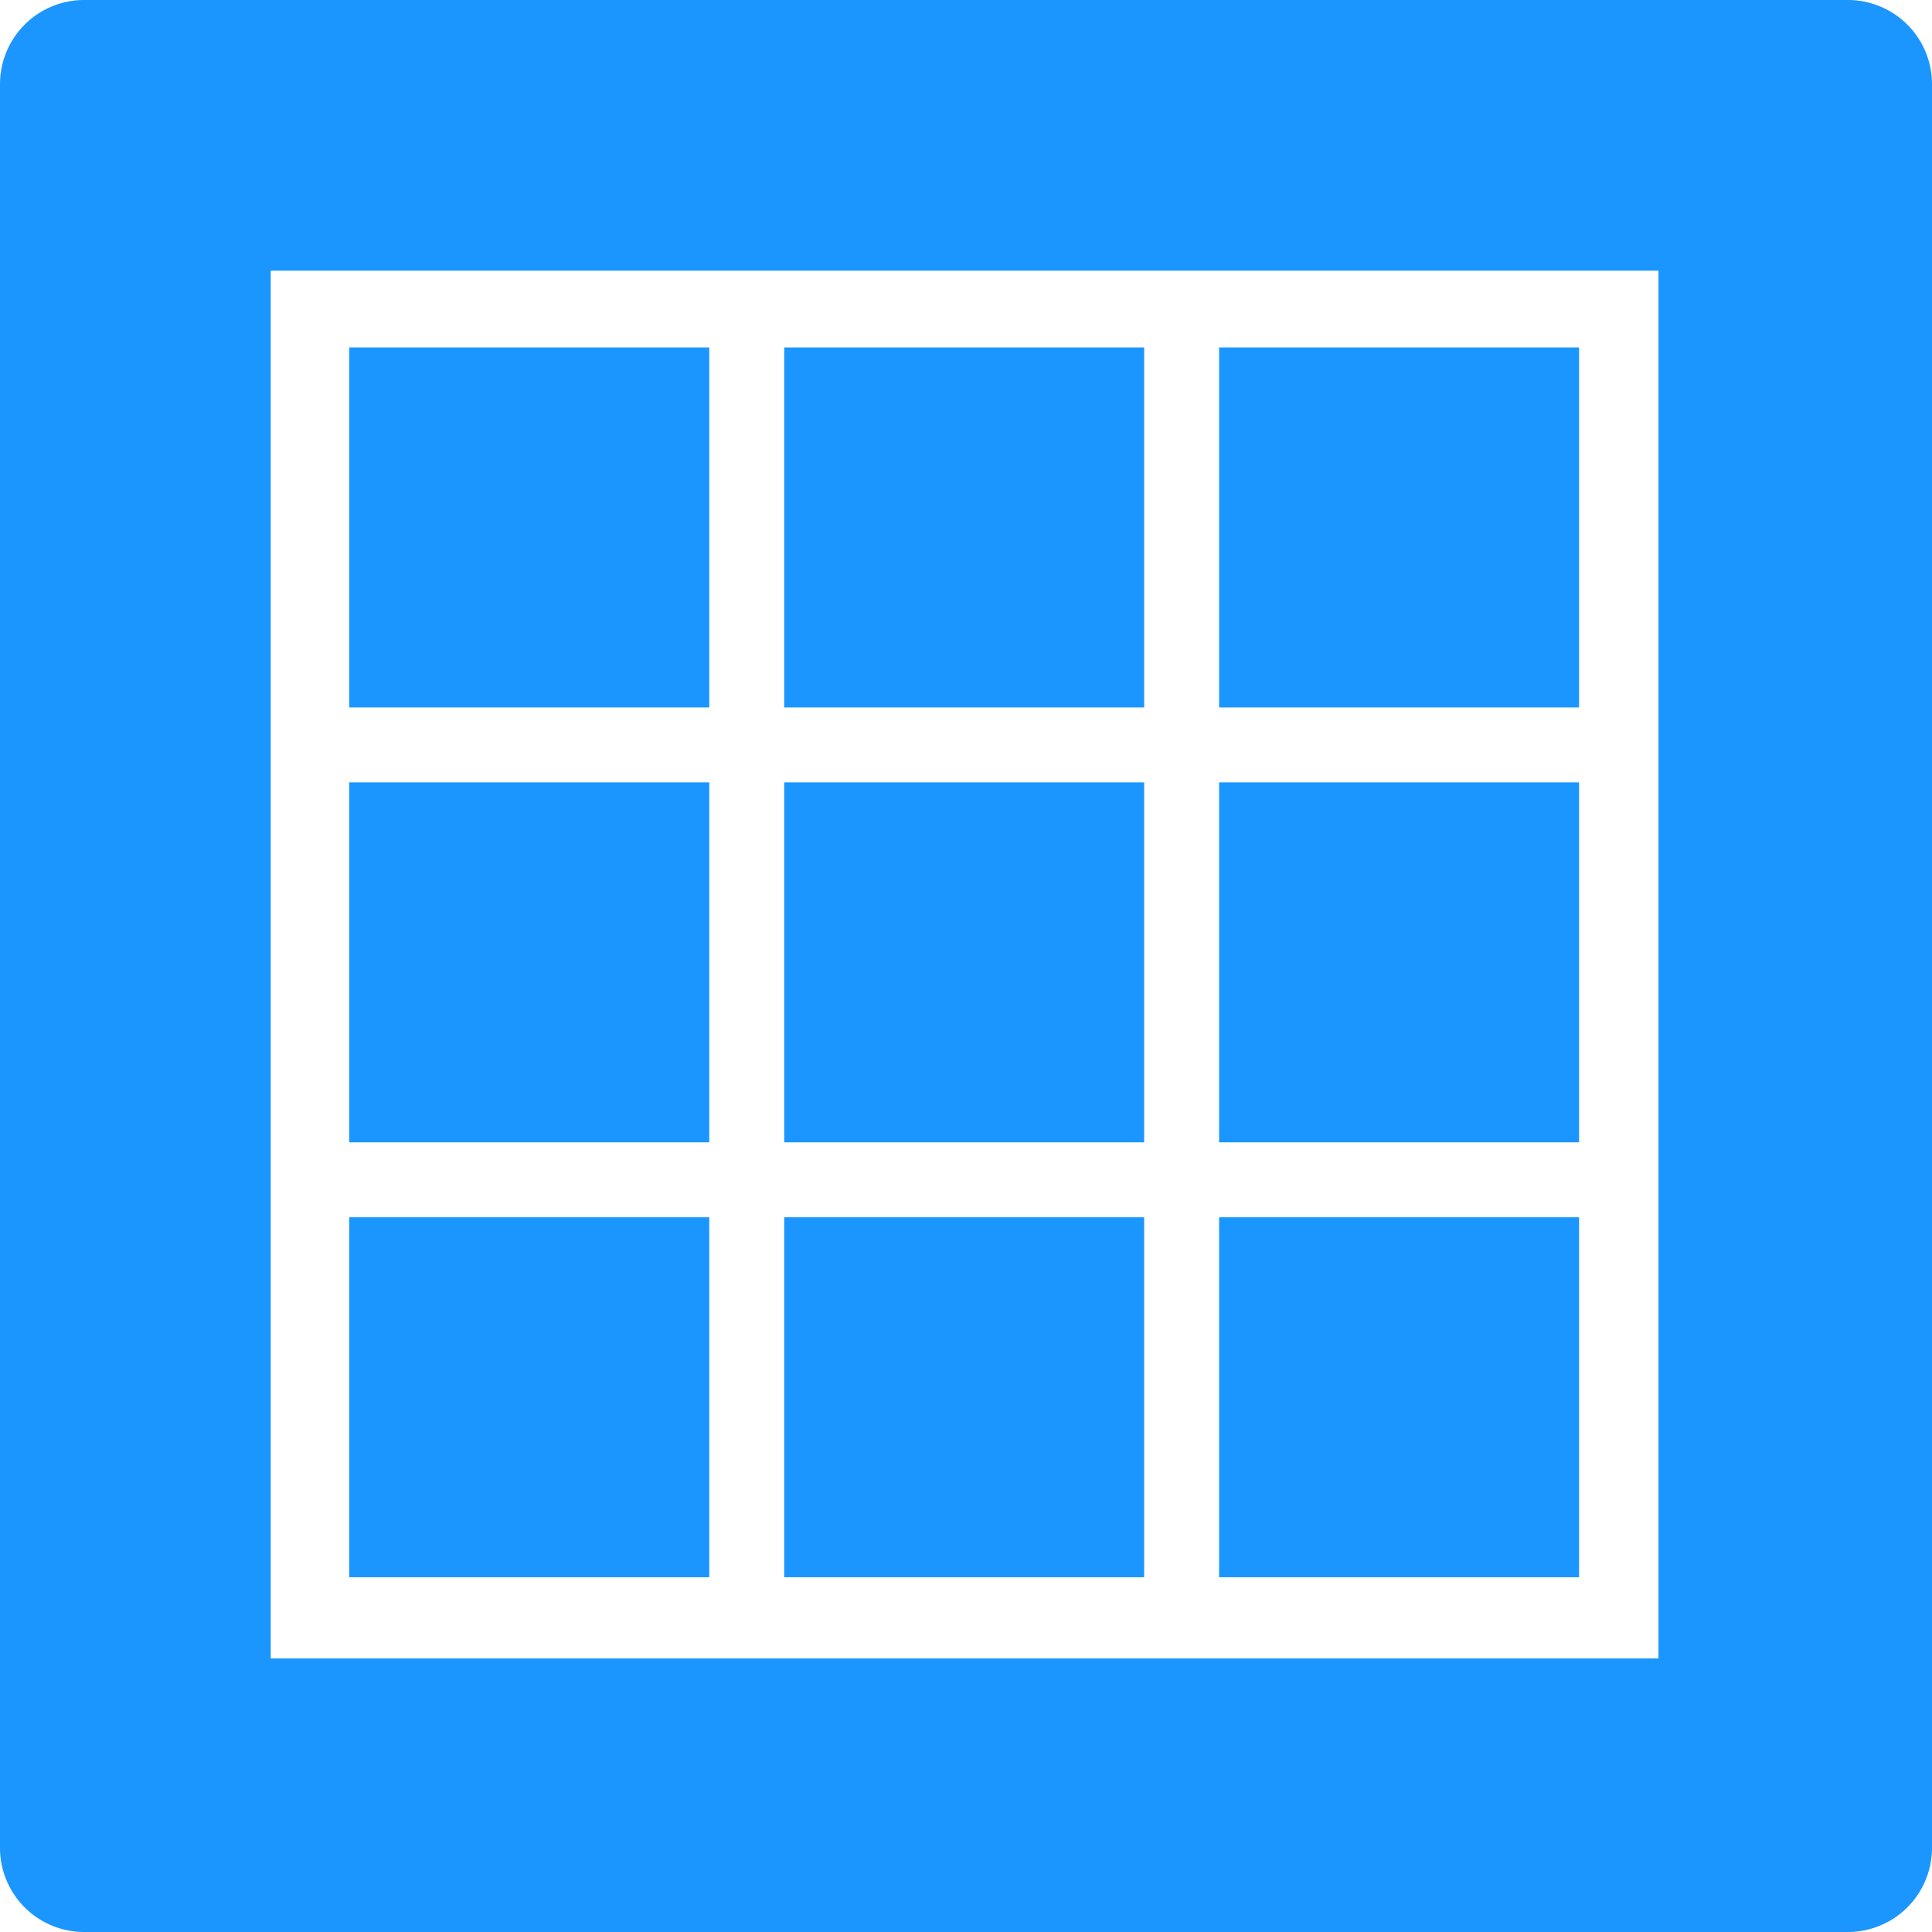 <svg id="Layer_1" data-name="Layer 1" xmlns="http://www.w3.org/2000/svg" viewBox="0 0 678 678"><defs><style>.cls-1{fill:#1b96fe;fill-rule:evenodd;}</style></defs><title>Rubric (Resized)-transp</title><path class="cls-1" d="M669.48,22h-619A29.52,29.52,0,0,0,21,51.52v619A29.52,29.52,0,0,0,50.52,700h619A29.52,29.52,0,0,0,699,670.48v-619A29.52,29.52,0,0,0,669.48,22ZM603,604H116V117H603Z" transform="translate(-21 -22)"/><path class="cls-1" d="M296.2,296.56H422.52V422.88H296.2Z" transform="translate(-21 -22)"/><path class="cls-1" d="M296.2,143.93H422.52V270.26H296.2Z" transform="translate(-21 -22)"/><path class="cls-1" d="M296.2,449.18H422.52V575.51H296.2Z" transform="translate(-21 -22)"/><path class="cls-1" d="M448.82,449.18H575.15V575.51H448.82Z" transform="translate(-21 -22)"/><path class="cls-1" d="M143.57,449.18H269.9V575.51H143.57Z" transform="translate(-21 -22)"/><path class="cls-1" d="M448.82,296.56H575.15V422.88H448.82Z" transform="translate(-21 -22)"/><path class="cls-1" d="M143.57,296.56H269.9V422.88H143.57Z" transform="translate(-21 -22)"/><path class="cls-1" d="M448.82,143.93H575.15V270.26H448.82Z" transform="translate(-21 -22)"/><path class="cls-1" d="M143.57,143.93H269.9V270.26H143.57Z" transform="translate(-21 -22)"/></svg>